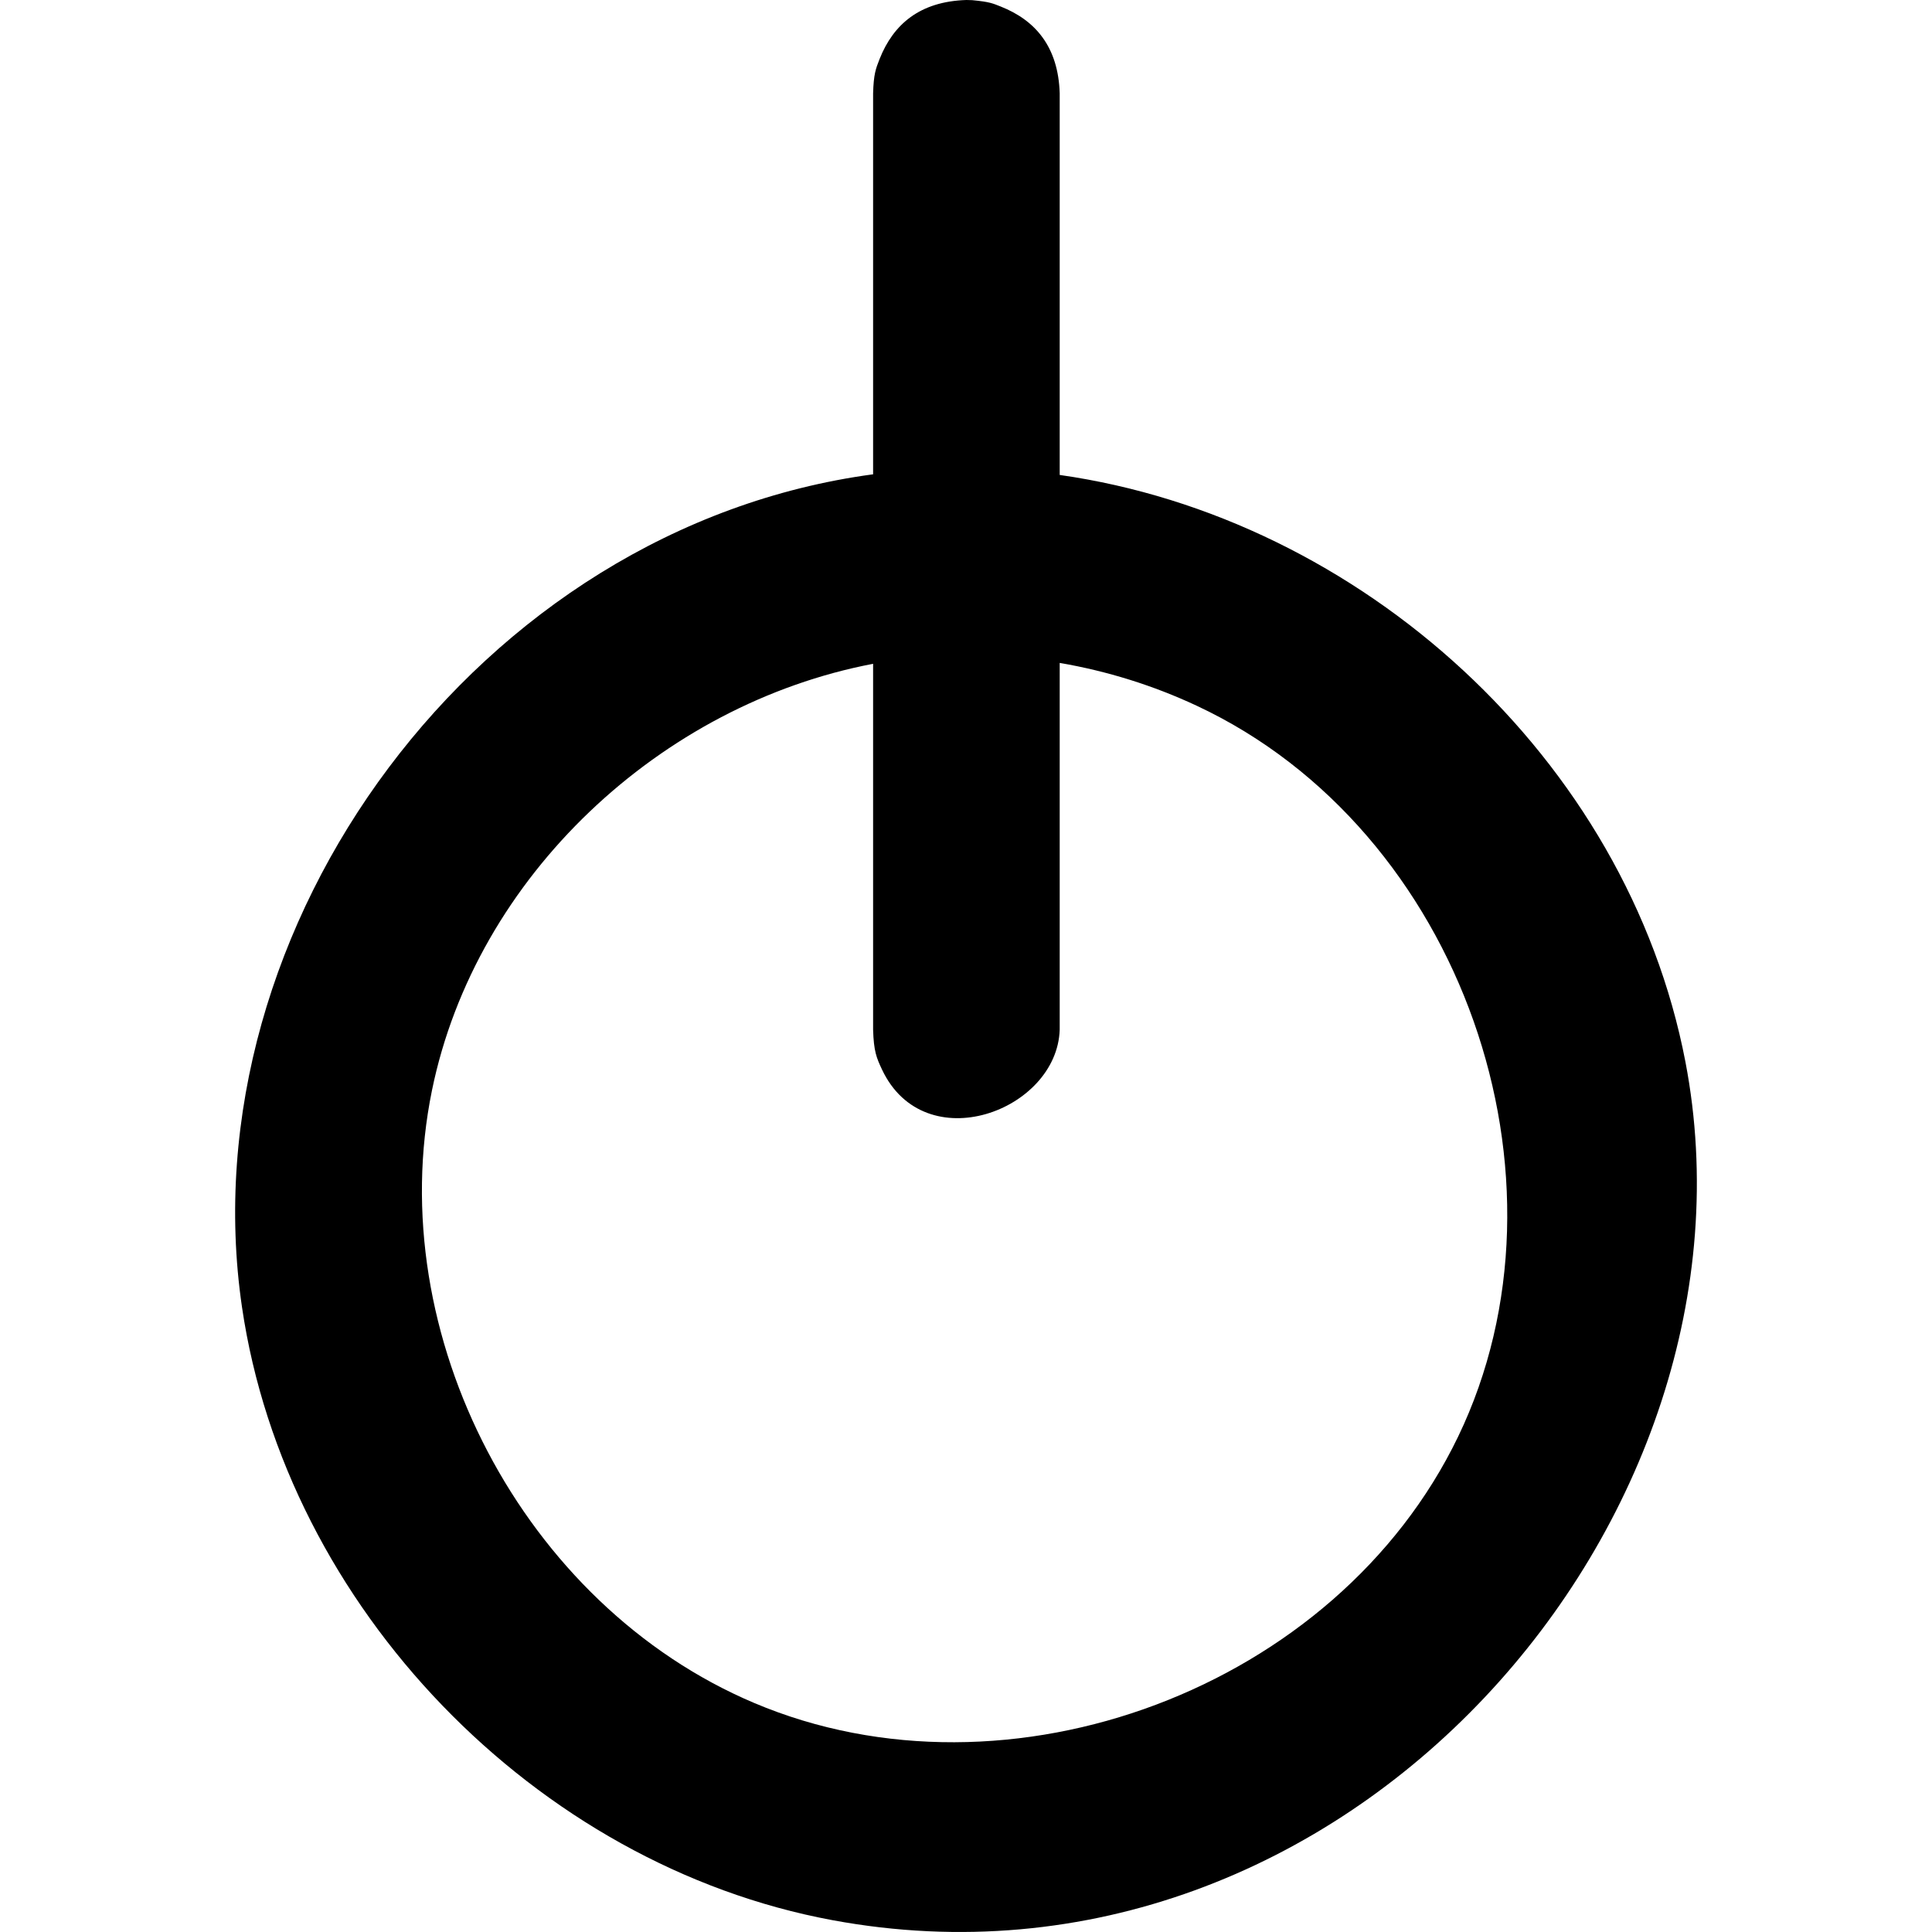 <?xml version="1.0" encoding="UTF-8" standalone="no"?><!DOCTYPE svg PUBLIC "-//W3C//DTD SVG 1.1//EN" "http://www.w3.org/Graphics/SVG/1.1/DTD/svg11.dtd"><svg width="100%" height="100%" viewBox="0 0 24 24" version="1.1" xmlns="http://www.w3.org/2000/svg" xmlns:xlink="http://www.w3.org/1999/xlink" xml:space="preserve" xmlns:serif="http://www.serif.com/" style="fill-rule:evenodd;clip-rule:evenodd;stroke-linejoin:round;stroke-miterlimit:1.414;"><path d="M10.846,5.892l0,-4.733c0.007,-0.238 0.032,-0.303 0.081,-0.427c0.171,-0.431 0.5,-0.714 1.078,-0.732c0.024,0.001 0.048,0.002 0.072,0.002c0.223,0.021 0.259,0.042 0.354,0.079c0.432,0.171 0.715,0.501 0.733,1.078l0,4.741c3.731,0.53 7.048,3.516 7.773,7.291c1.087,5.668 -4.218,11.844 -10.596,10.662c-3.687,-0.683 -6.788,-3.888 -7.335,-7.616c-0.694,-4.736 2.943,-9.688 7.84,-10.345Zm2.318,2.343l0,4.556c-0.032,1.01 -1.678,1.621 -2.208,0.494c-0.068,-0.145 -0.102,-0.225 -0.11,-0.494l0,-4.545c-2.63,0.501 -4.934,2.632 -5.48,5.299c-0.621,3.032 1.131,6.395 4.003,7.61c3.16,1.338 7.235,-0.178 8.744,-3.308c1.544,-3.202 0.051,-7.539 -3.247,-9.08c-0.541,-0.253 -1.113,-0.431 -1.702,-0.532Z" style="fill-rule:nonzero;"/></svg>
